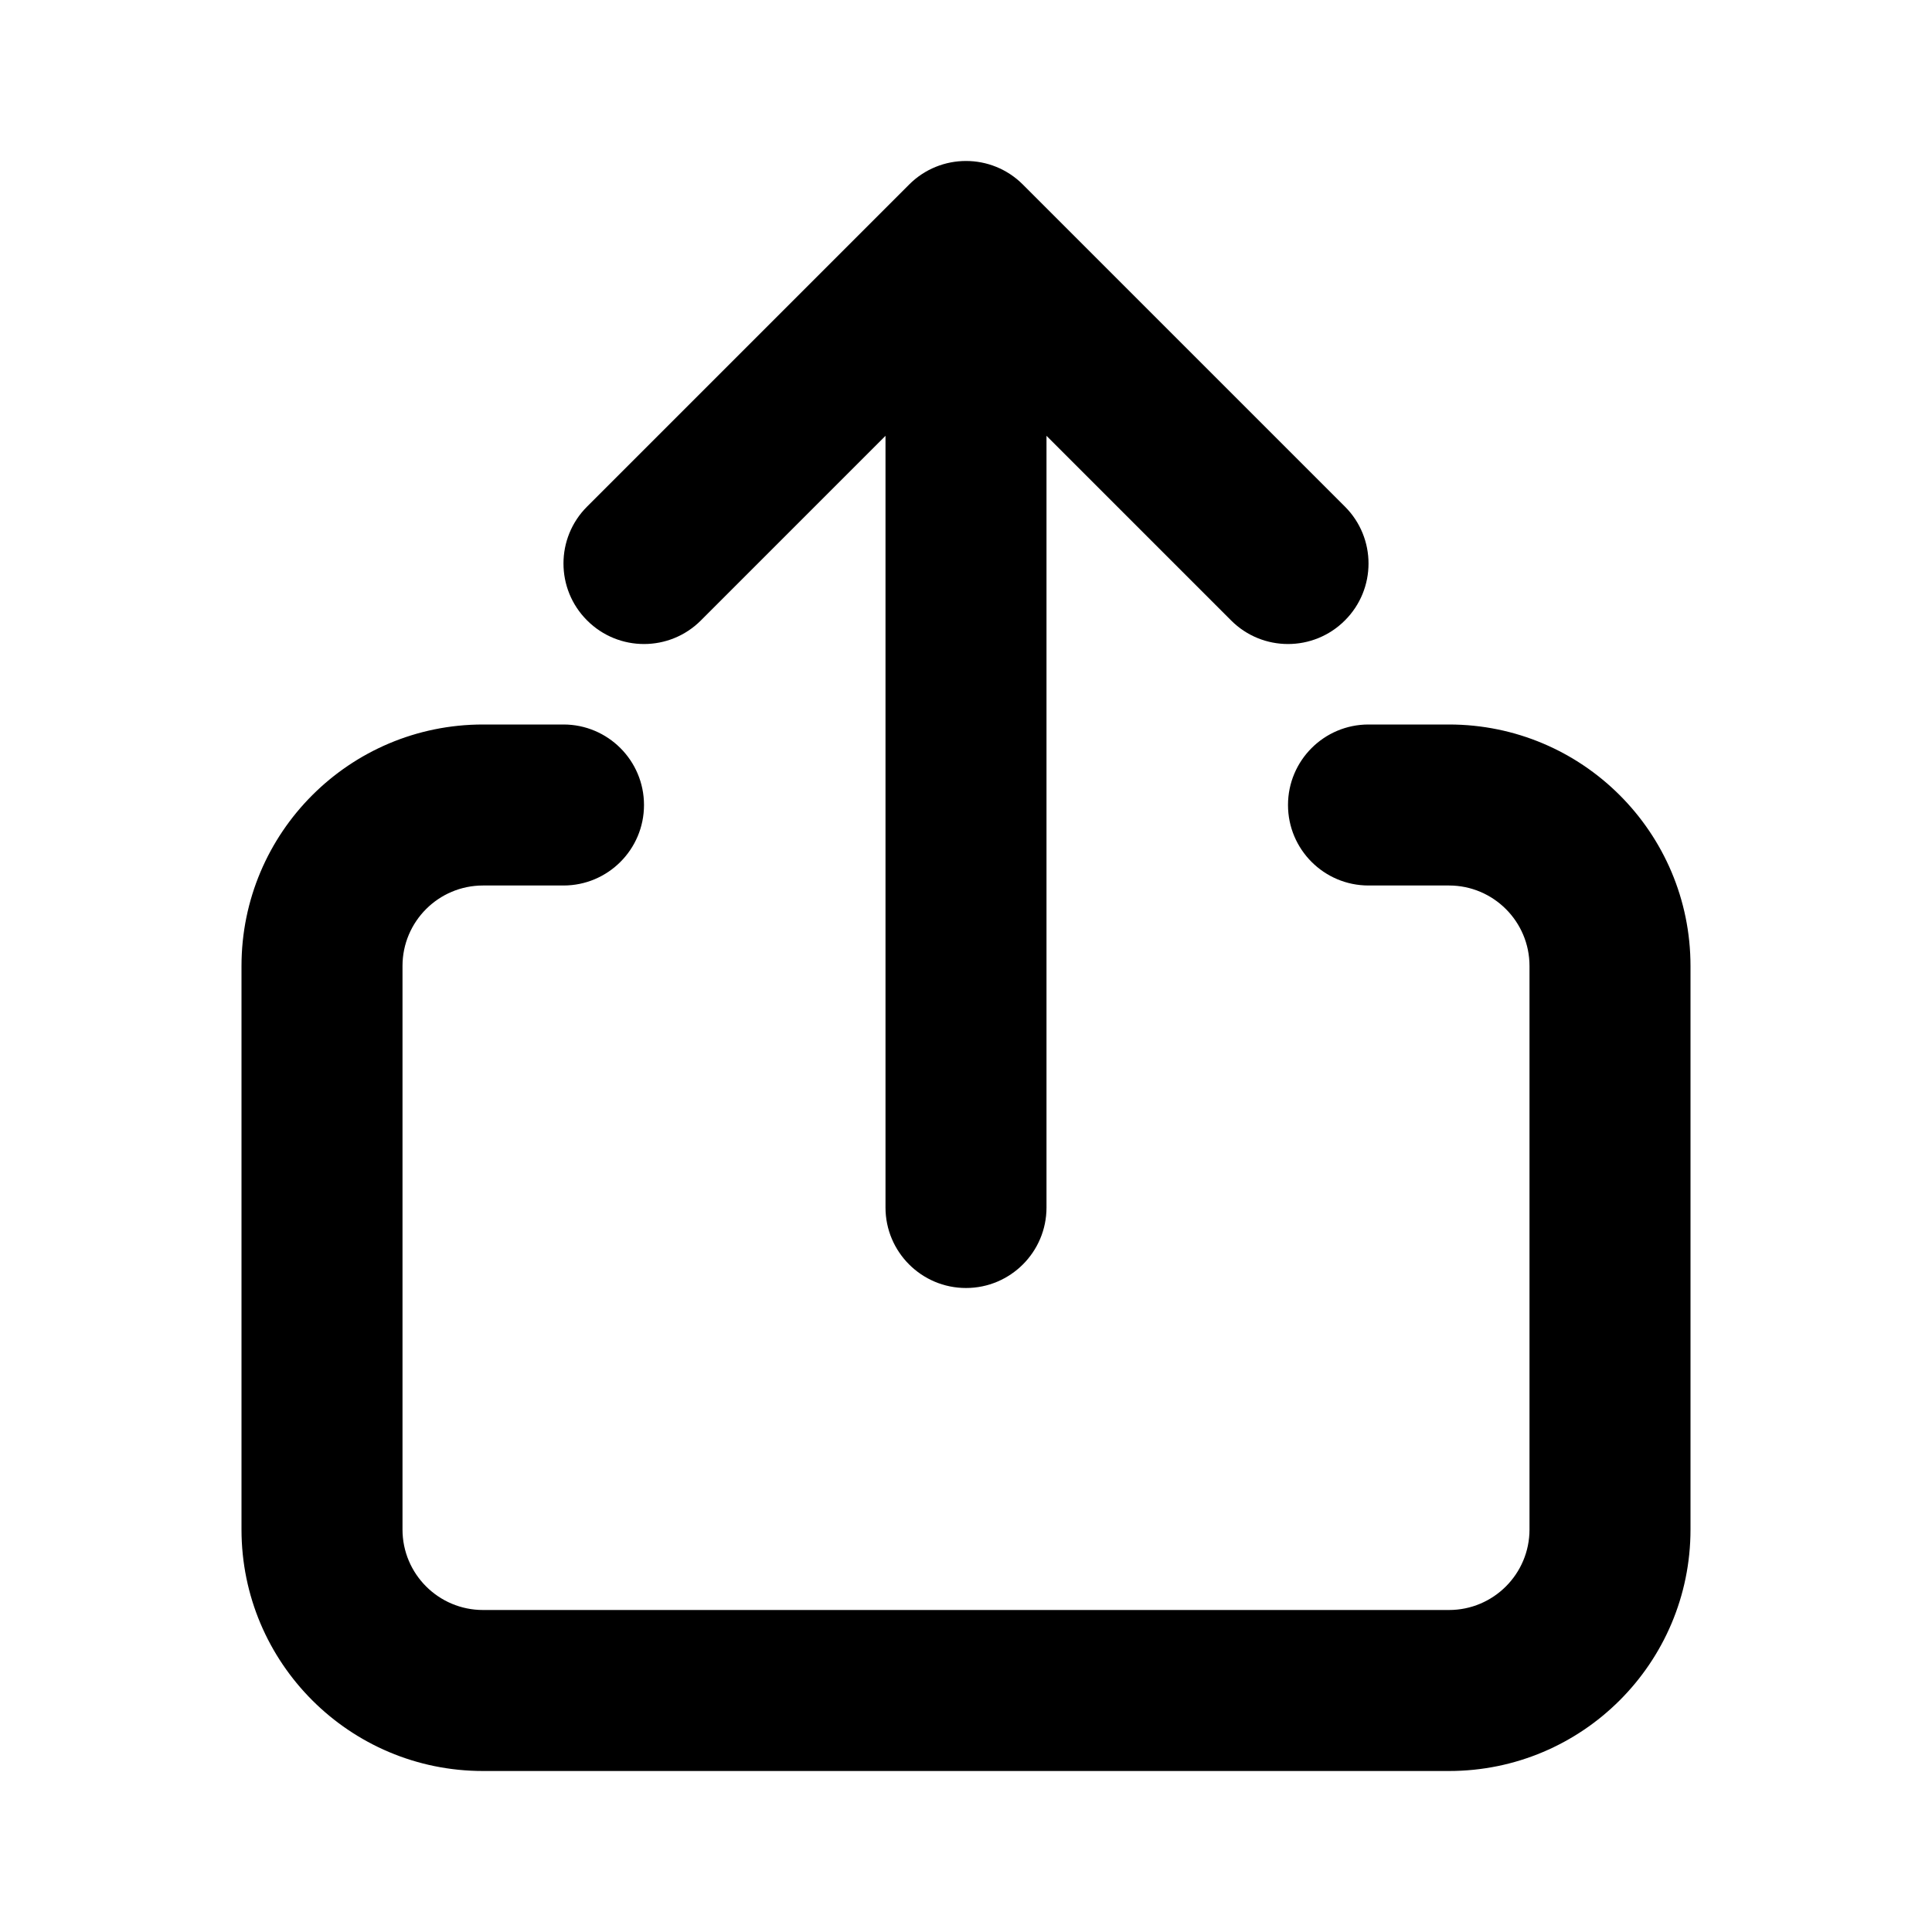 <svg width="24" height="24" viewBox="0 0 24 24" fill="none" xmlns="http://www.w3.org/2000/svg">
    <path fill-rule="evenodd" clip-rule="evenodd"
          d="M11.293 2.293C11.683 1.902 12.317 1.902 12.707 2.293L16.707 6.293C17.098 6.683 17.098 7.317 16.707 7.707C16.317 8.098 15.683 8.098 15.293 7.707L13 5.414L13 15C13 15.552 12.552 16 12 16C11.448 16 11 15.552 11 15L11 5.414L8.707 7.707C8.317 8.098 7.683 8.098 7.293 7.707C6.902 7.317 6.902 6.683 7.293 6.293L11.293 2.293ZM6 11C5.448 11 5 11.448 5 12L5 19C5 19.552 5.448 20 6 20L18 20C18.552 20 19 19.552 19 19L19 12C19 11.448 18.552 11 18 11H17C16.448 11 16 10.552 16 10C16 9.448 16.448 9 17 9H18C19.657 9 21 10.343 21 12L21 19C21 20.657 19.657 22 18 22L6 22C4.343 22 3 20.657 3 19L3 12C3 10.343 4.343 9 6 9H7C7.552 9 8 9.448 8 10C8 10.552 7.552 11 7 11H6Z"
          fill="currentColor"/>
</svg>
